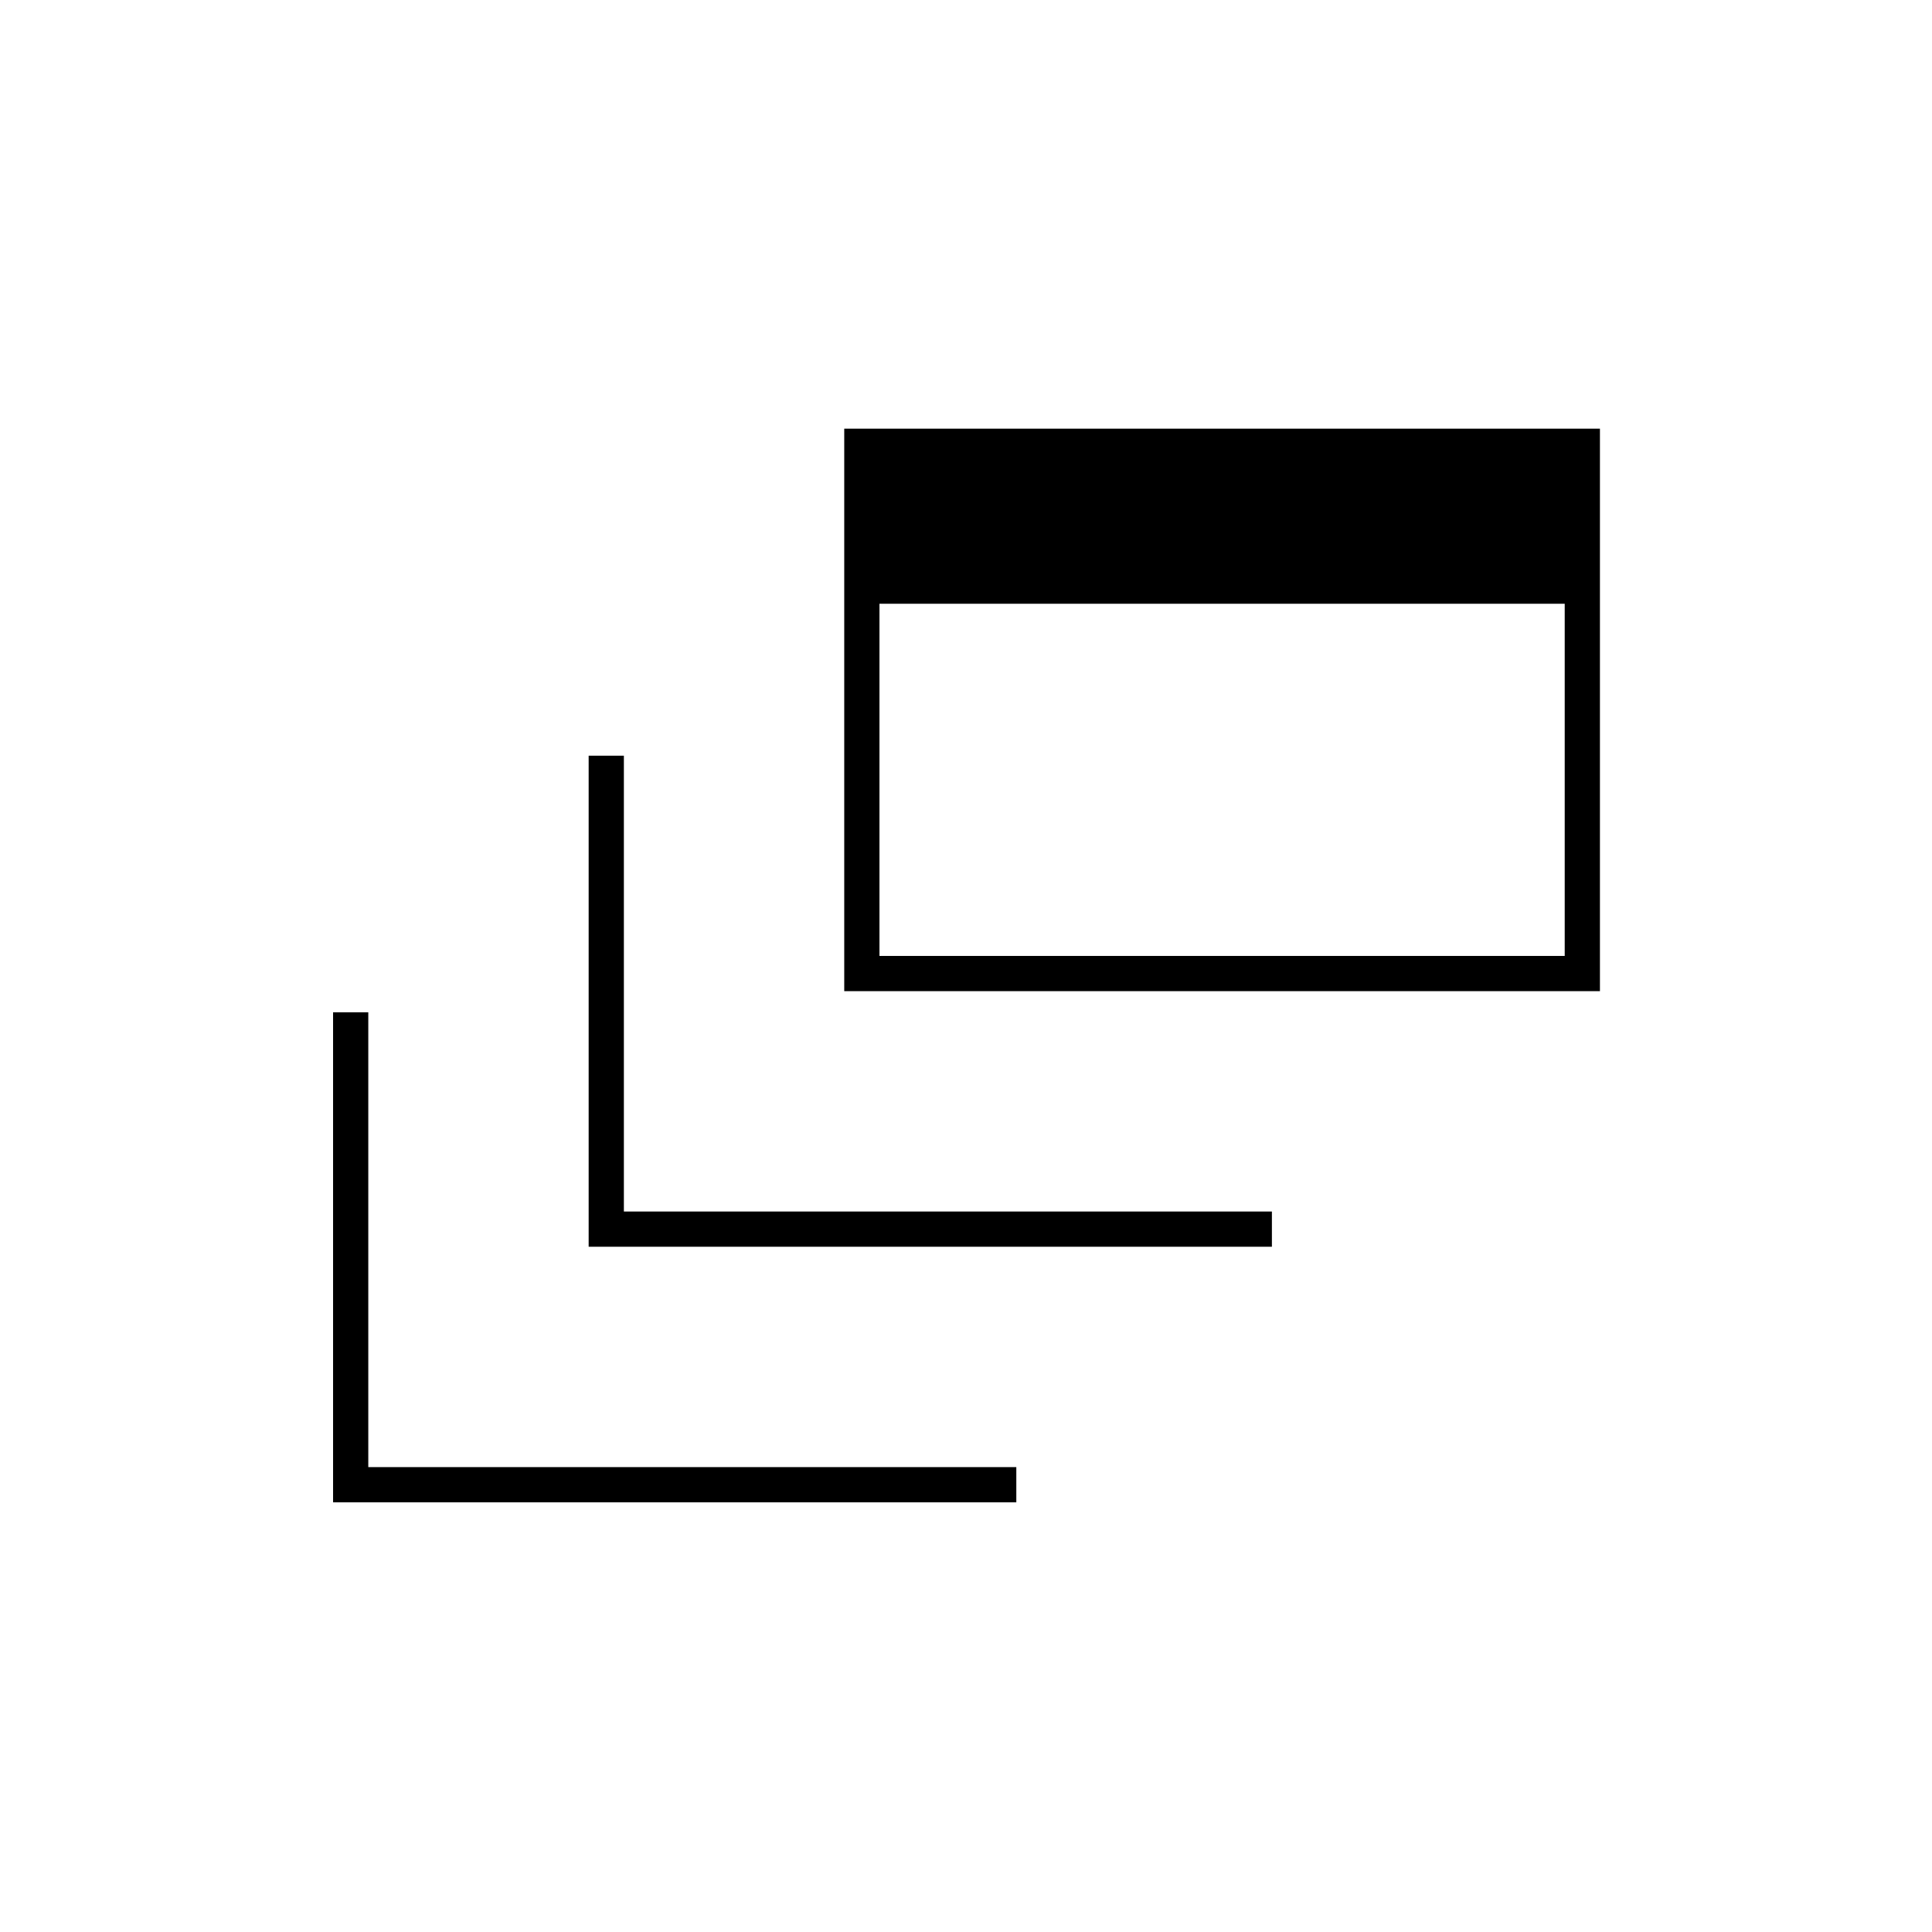<svg xmlns="http://www.w3.org/2000/svg" height="20" viewBox="0 -960 960 960" width="20"><path d="M165.5-213.5V-457H183v226h322v17.5H165.5Zm127-127v-244H310V-358h322v17.5H292.5Zm127-127V-747H795v279.5H419.5ZM437-485h340.5v-175H437v175Z"/></svg>
